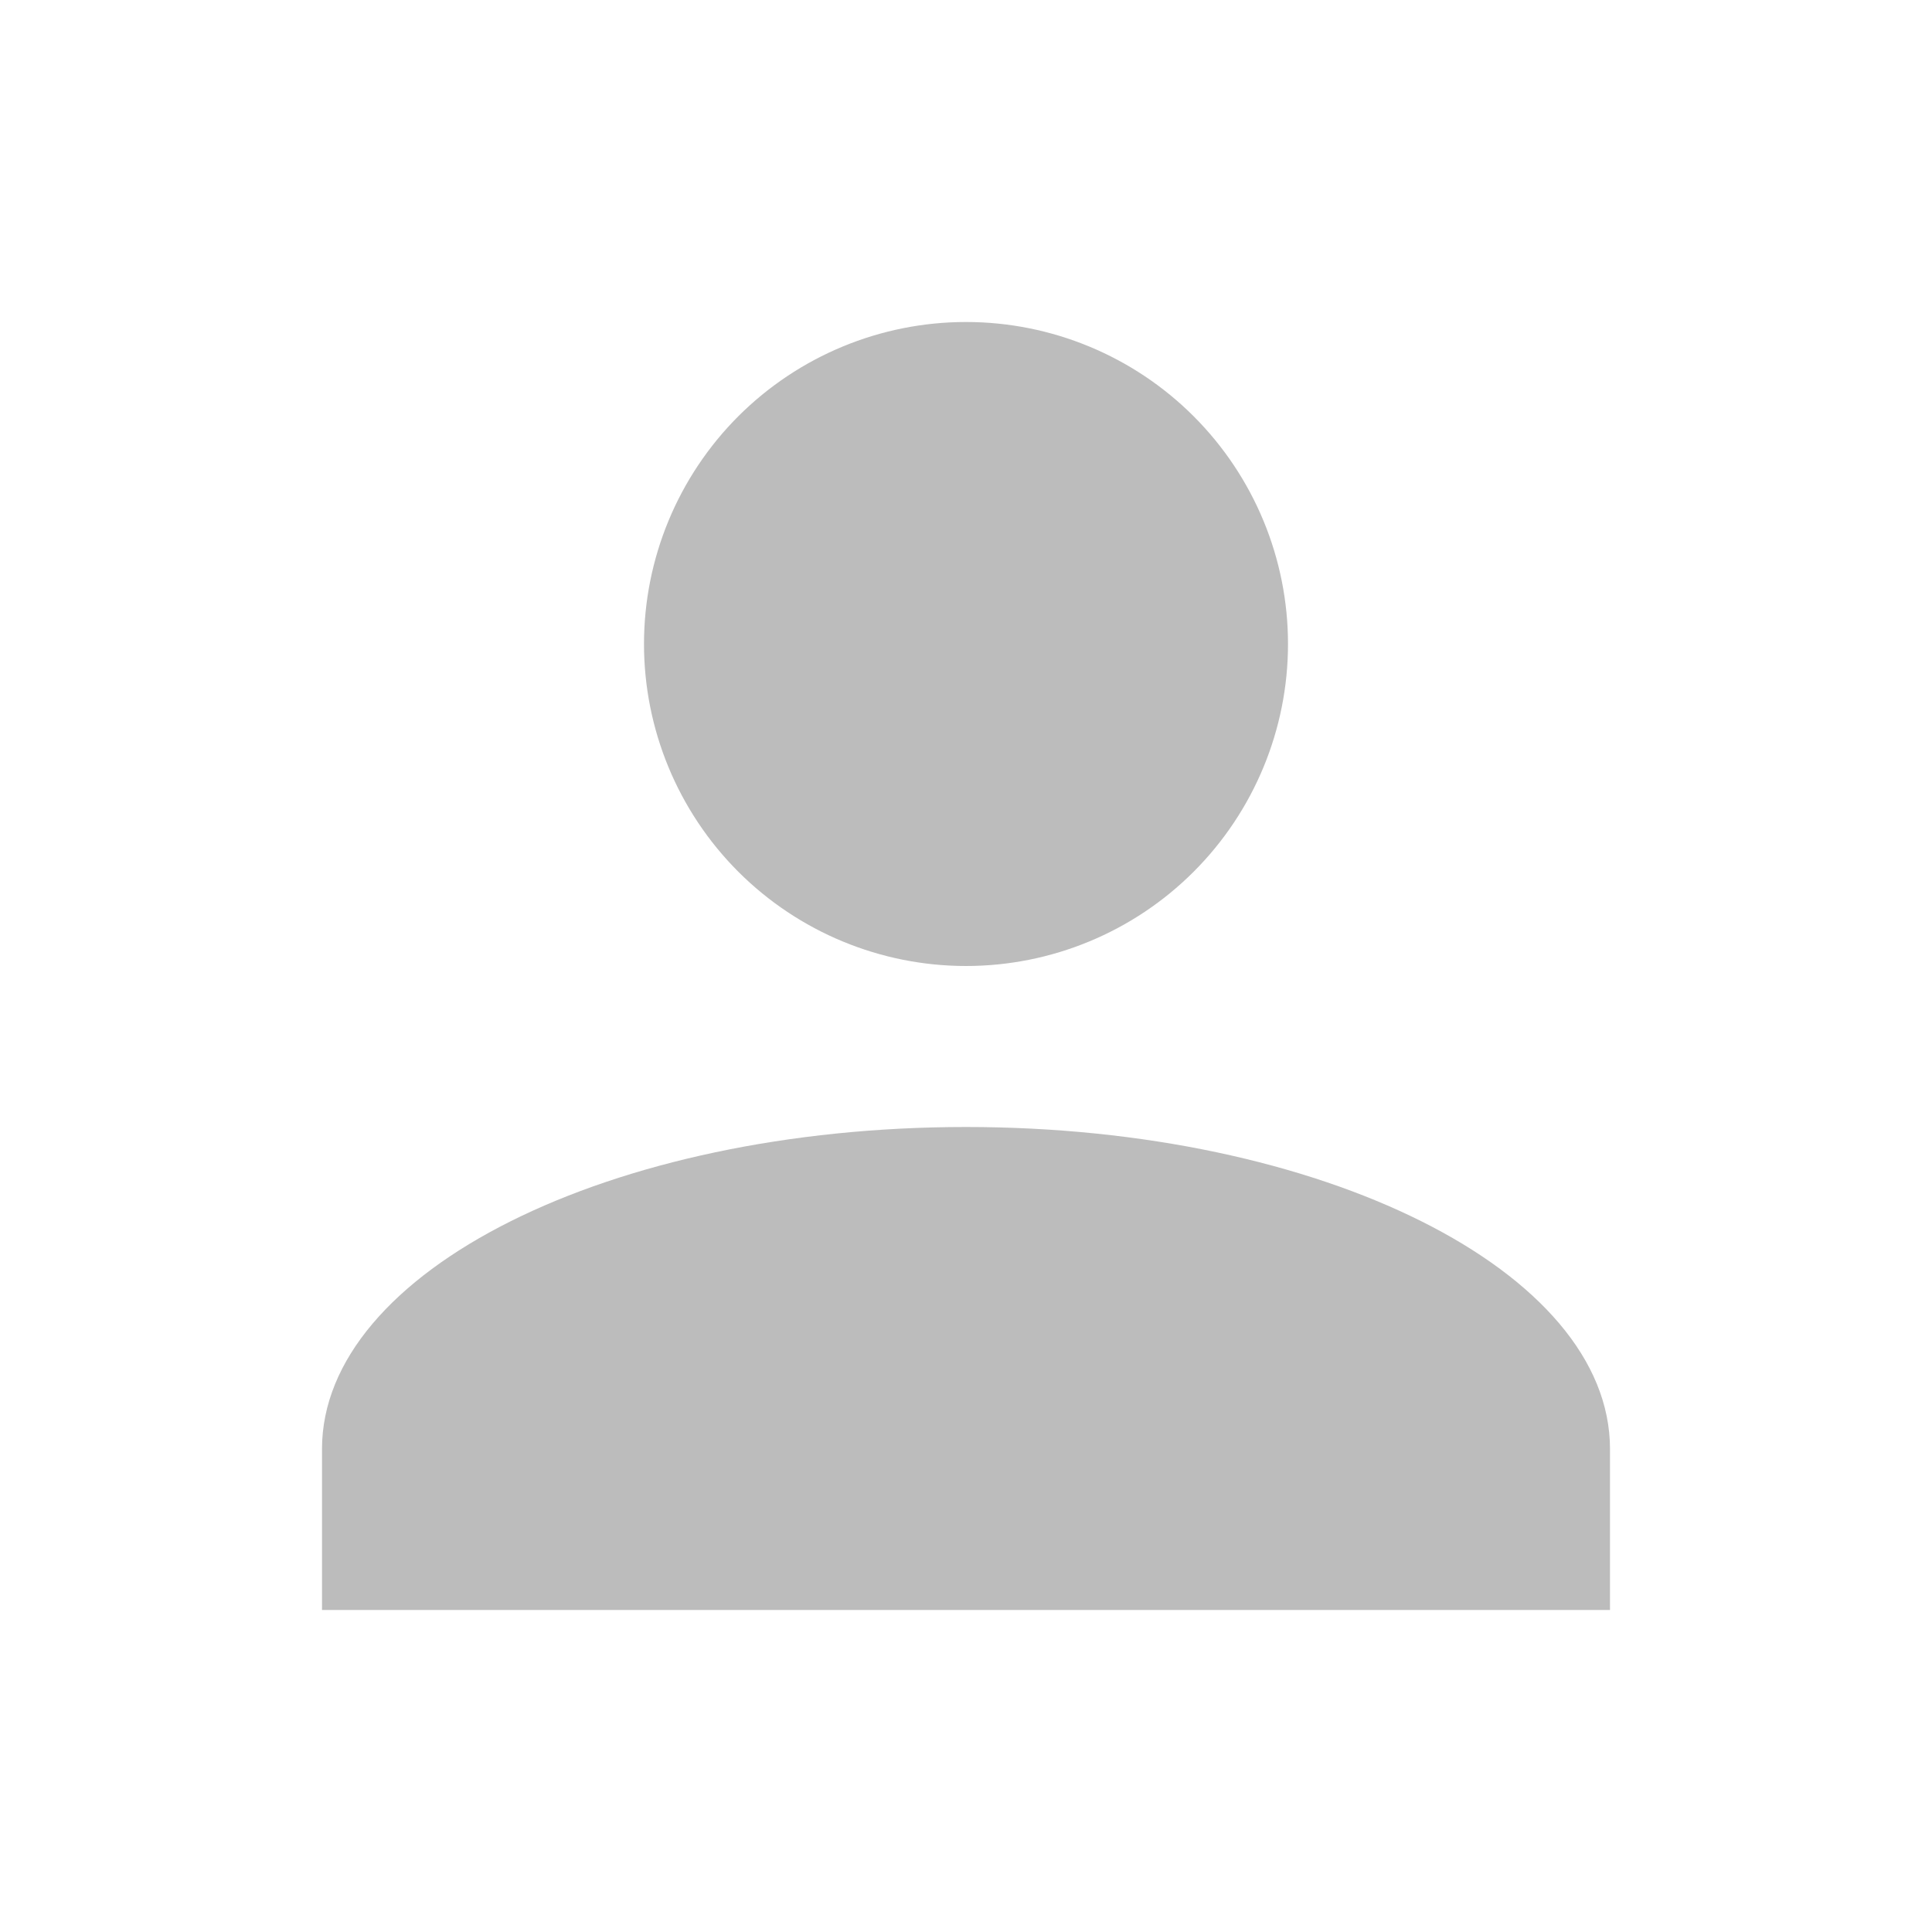 <svg width="30" height="30" viewBox="0 0 30 30" fill="none" xmlns="http://www.w3.org/2000/svg">
<path d="M15 5C16.326 5 17.598 5.527 18.535 6.464C19.473 7.402 20 8.674 20 10C20 11.326 19.473 12.598 18.535 13.536C17.598 14.473 16.326 15 15 15C13.674 15 12.402 14.473 11.464 13.536C10.527 12.598 10 11.326 10 10C10 8.674 10.527 7.402 11.464 6.464C12.402 5.527 13.674 5 15 5ZM15 17.5C20.525 17.5 25 19.738 25 22.5V25H5V22.5C5 19.738 9.475 17.5 15 17.5Z" fill="#BCBCBC"/>
</svg>
